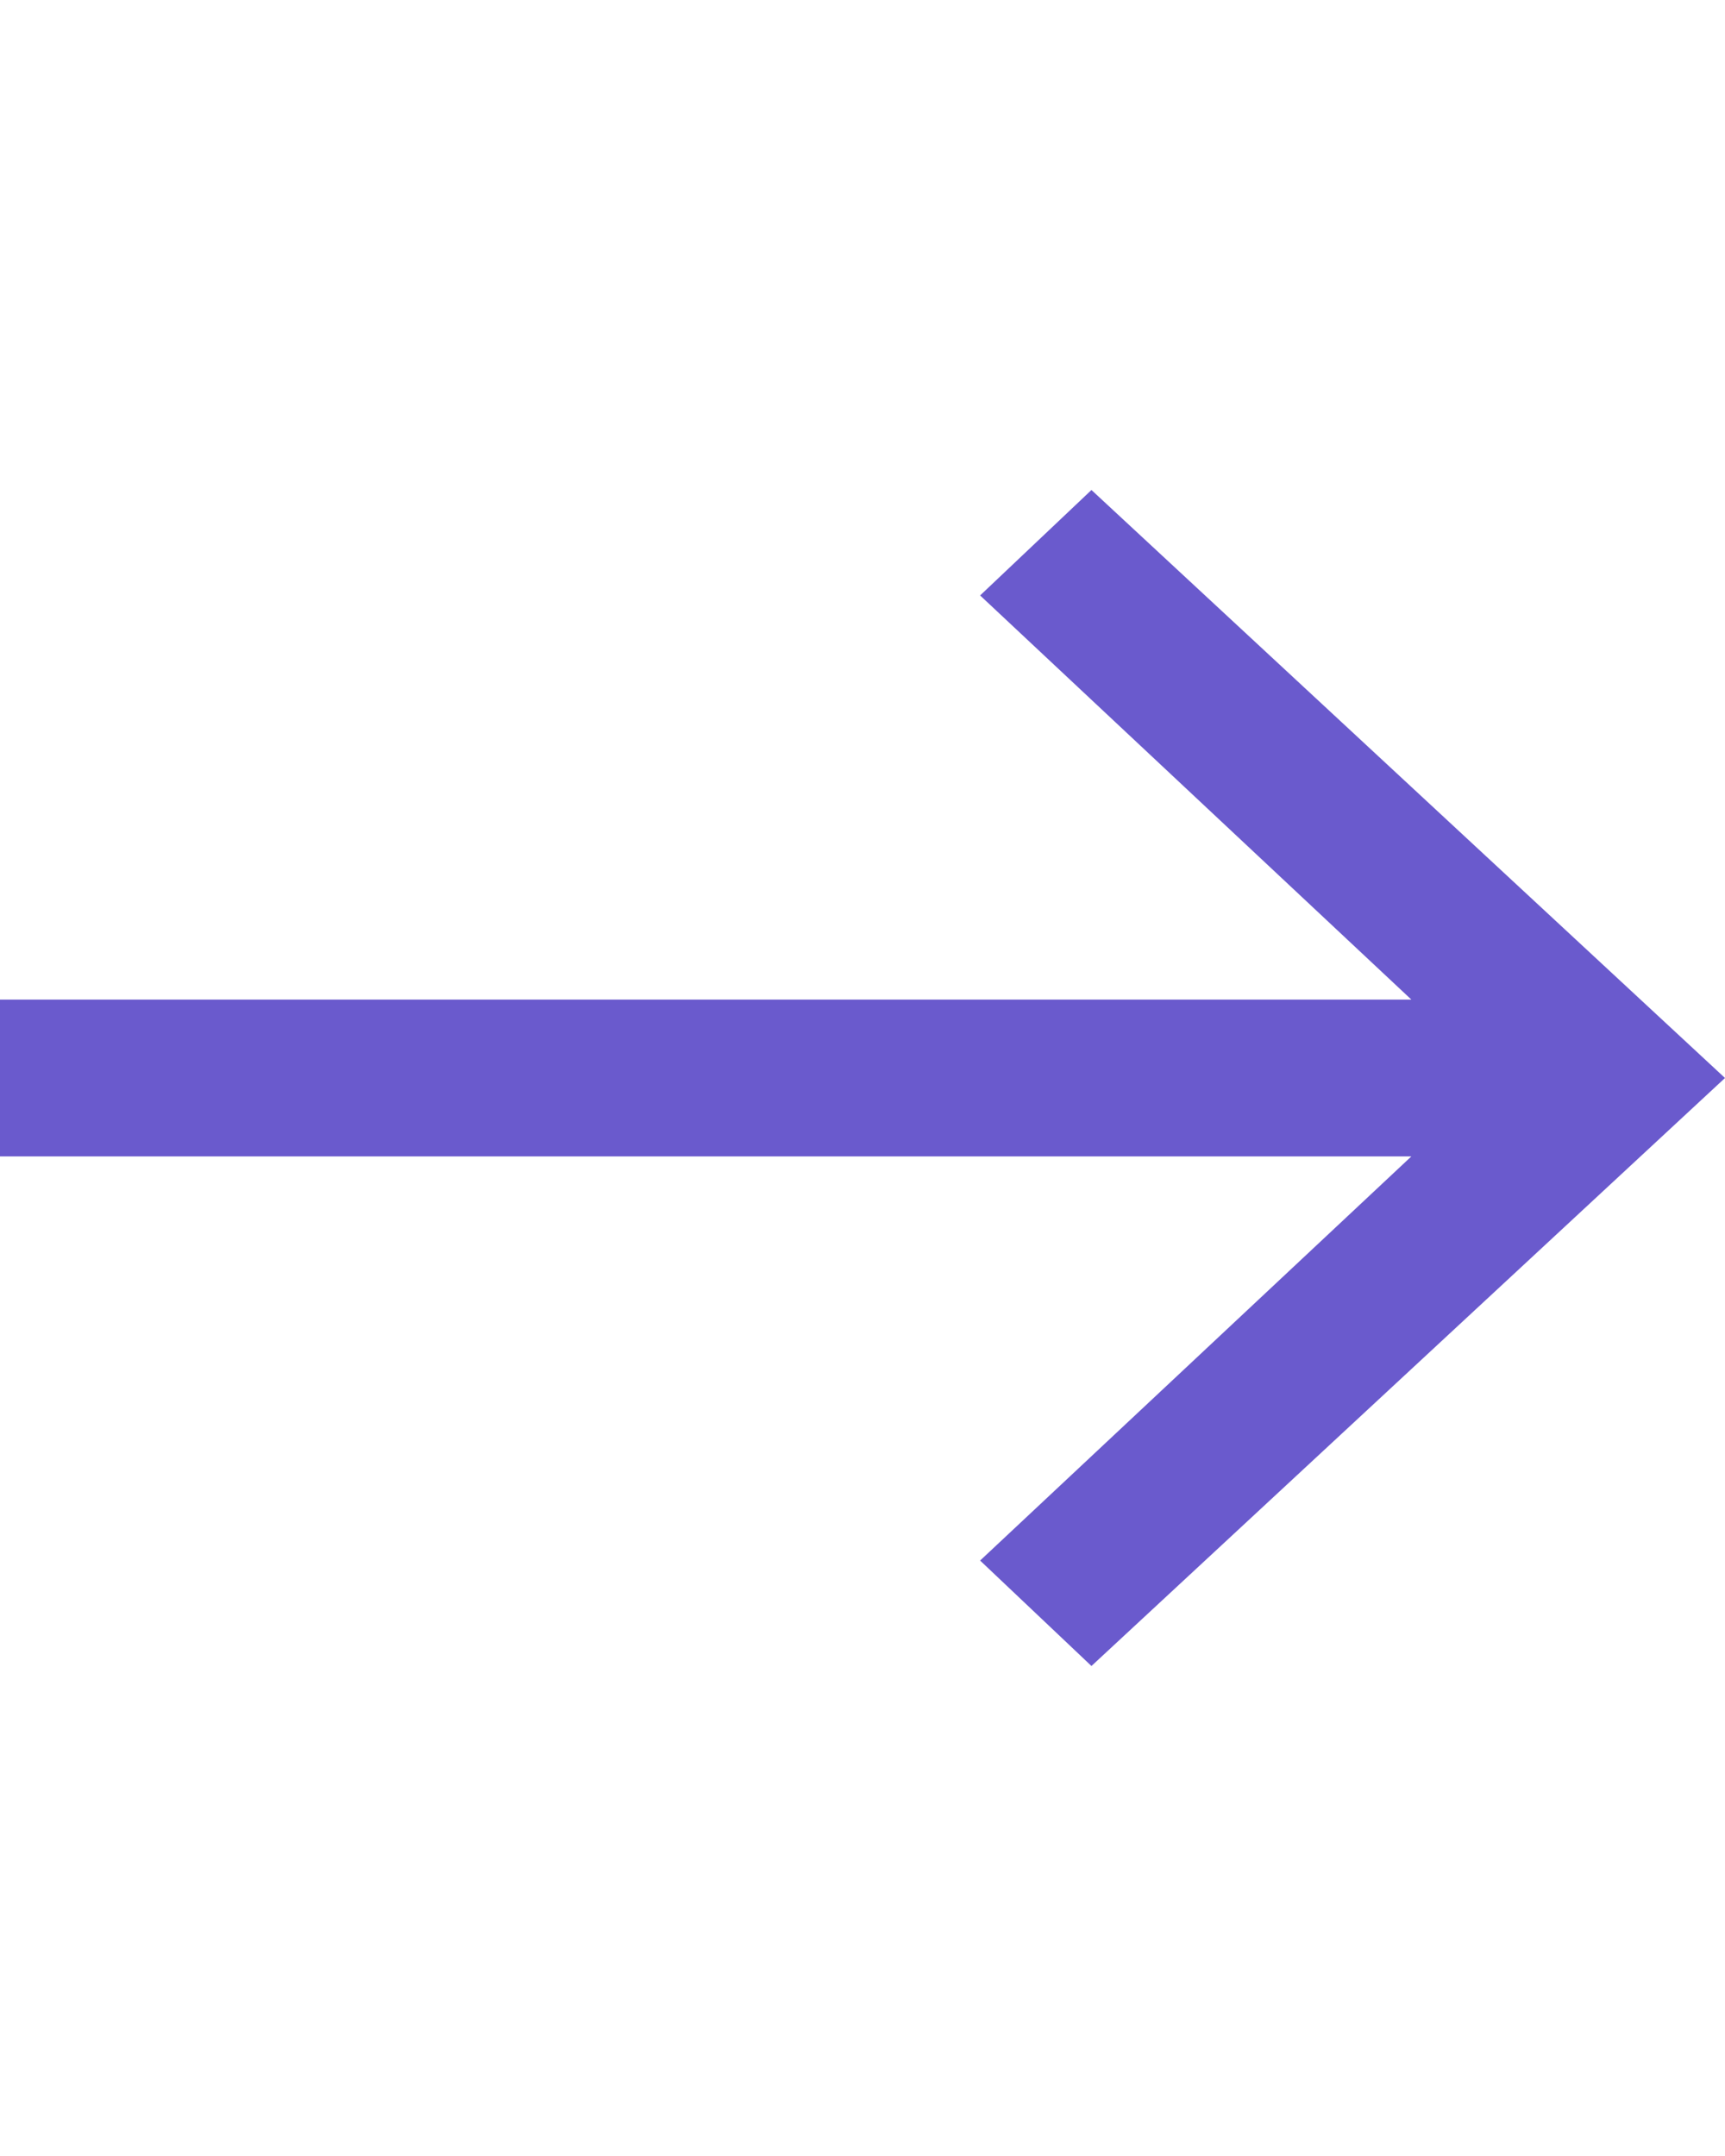 <svg
  xmlns="http://www.w3.org/2000/svg"
  viewBox="0 0 22 15"
  fill="#6a5acd"
  width="12px"
>
  <div
    id="in-page-channel-node-id"
    data-channel-name="in_page_channel_lWaHIK"
  />
  <path d="M0,6.5v2H18l-5.5,5.155L13.92,15,22,7.5,13.92,0,12.5,1.345,18,6.5Z" />
</svg>
